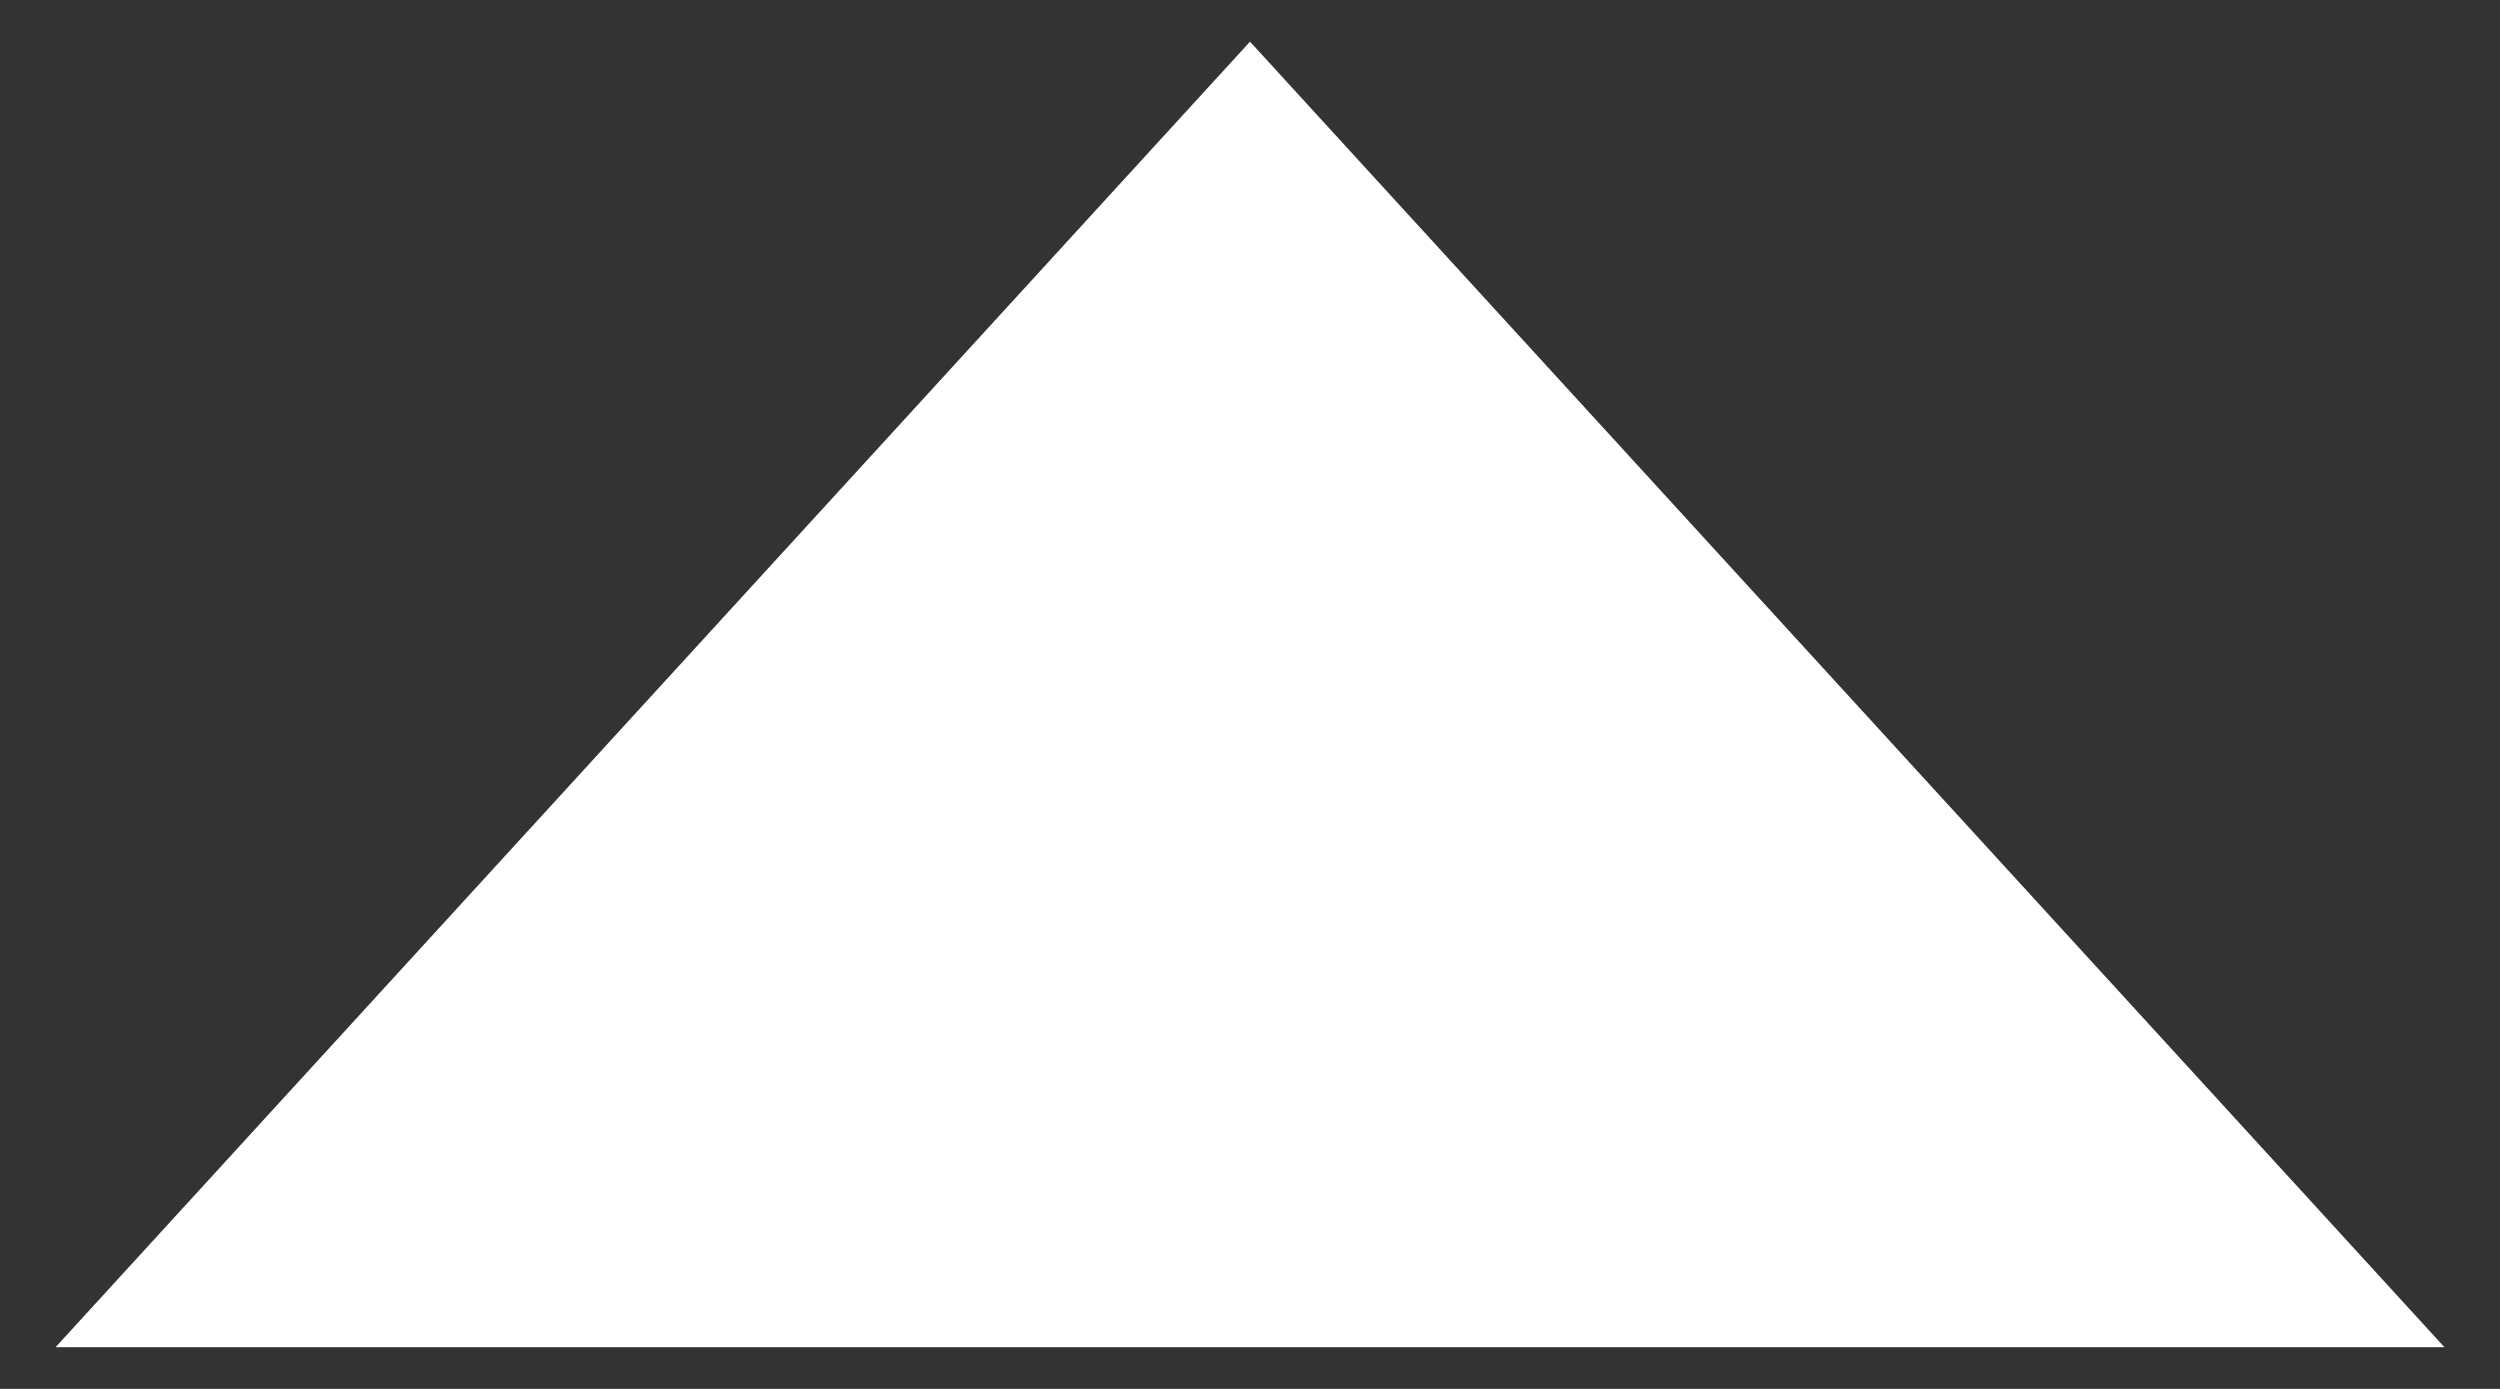 <?xml version="1.0" encoding="utf-8"?>
<!-- Generator: Adobe Illustrator 22.1.0, SVG Export Plug-In . SVG Version: 6.00 Build 0)  -->
<svg version="1.1" xmlns="http://www.w3.org/2000/svg" xmlns:xlink="http://www.w3.org/1999/xlink" x="0px" y="0px"
	 viewBox="0 0 18 10" style="enable-background:new 0 0 18 10;" xml:space="preserve">
<rect x="0" y="0" width="18" height="10" fill="#333333" stroke="none"/>
<style type="text/css">
	.st0{fill:#F1F1F1;}
	.st1{fill:#FFFFFF;}
	.st2{fill:#8BC53E;}
	.st3{fill-rule:evenodd;clip-rule:evenodd;fill:#FFFFFF;}
	.st4{fill:none;stroke:#FFFFFF;stroke-width:1.595;stroke-miterlimit:10;}
	.st5{fill:none;stroke:#FFFFFF;stroke-width:1.949;stroke-miterlimit:10;}
	.st6{opacity:0.12;fill-rule:evenodd;clip-rule:evenodd;}
	.st7{fill:none;stroke:#FFFFFF;stroke-width:0.958;stroke-miterlimit:10;}
	.st8{fill:#AAAAAA;}
	.st9{clip-path:url(#SVGID_5_);}
	.st10{fill:#989898;}
	.st11{opacity:0.8;}
	.st12{fill:#231F20;fill-opacity:0.75;}
	.st13{clip-path:url(#SVGID_6_);}
	.st14{clip-path:url(#SVGID_7_);}
	.st15{clip-path:url(#SVGID_8_);}
	.st16{fill:#A9A9A9;}
	.st17{display:none;}
	.st18{display:inline;}
	.st19{display:inline;fill:#F67CBF;}
	.st20{fill:#39A7A7;}
	.st21{fill:#A55CDF;}
	.st22{fill:#777777;}
	.st23{fill:#F67CBF;}
	.st24{fill:#555555;}
	.st25{fill:#333333;}
	.st26{clip-path:url(#SVGID_12_);}
	.st27{clip-path:url(#SVGID_14_);}
	.st28{clip-path:url(#SVGID_16_);}
	.st29{clip-path:url(#SVGID_18_);}
	.st30{opacity:0.2;fill:url(#SVGID_19_);}
	.st31{opacity:7.000000e-02;fill:url(#SVGID_20_);}
	.st32{opacity:0.2;fill:url(#SVGID_21_);}
	.st33{opacity:7.000000e-02;fill:url(#SVGID_22_);}
	.st34{opacity:0.2;fill:url(#SVGID_23_);}
	.st35{opacity:7.000000e-02;fill:url(#SVGID_24_);}
	.st36{opacity:0.2;fill:url(#SVGID_25_);}
	.st37{display:inline;fill:none;stroke:#CBCBCB;stroke-miterlimit:10;}
	.st38{fill:#CF63EA;}
	.st39{display:inline;fill:#333333;}
	.st40{display:inline;fill:#777777;}
	.st41{clip-path:url(#SVGID_29_);}
	.st42{clip-path:url(#SVGID_31_);}
	.st43{clip-path:url(#SVGID_33_);}
	.st44{clip-path:url(#SVGID_35_);}
	.st45{opacity:0.2;fill:url(#SVGID_36_);}
	.st46{opacity:7.000000e-02;fill:url(#SVGID_37_);}
	.st47{opacity:0.2;fill:url(#SVGID_38_);}
	.st48{opacity:7.000000e-02;fill:url(#SVGID_39_);}
	.st49{opacity:0.2;fill:url(#SVGID_40_);}
	.st50{opacity:7.000000e-02;fill:url(#SVGID_41_);}
	.st51{opacity:0.2;fill:url(#SVGID_42_);}
	.st52{fill:none;stroke:#CBCBCB;stroke-miterlimit:10;}
	.st53{fill:none;stroke:#CF63EA;stroke-width:0.8;stroke-linecap:round;stroke-miterlimit:10;}
	.st54{fill:none;stroke:#CF63EA;stroke-width:0.8;stroke-miterlimit:10;}
	.st55{fill:#FF3131;}
	.st56{fill:#8AC43F;}
	.st57{clip-path:url(#SVGID_44_);}
	.st58{opacity:0.2;fill:url(#SVGID_45_);}
	.st59{opacity:0.2;fill:url(#SVGID_46_);}
	.st60{fill:none;stroke:#DCDCDC;stroke-width:0.496;stroke-miterlimit:10;}
	.st61{clip-path:url(#SVGID_48_);}
	.st62{opacity:0.2;fill:url(#SVGID_49_);}
	.st63{opacity:0.2;fill:url(#SVGID_50_);}
	.st64{clip-path:url(#SVGID_52_);}
	.st65{opacity:0.2;fill:url(#SVGID_53_);}
	.st66{opacity:0.2;fill:url(#SVGID_54_);}
	.st67{clip-path:url(#SVGID_56_);}
	.st68{opacity:0.2;fill:url(#SVGID_57_);}
	.st69{opacity:0.2;fill:url(#SVGID_58_);}
	.st70{clip-path:url(#SVGID_60_);}
	.st71{opacity:0.2;fill:url(#SVGID_61_);}
	.st72{opacity:0.2;fill:url(#SVGID_62_);}
	.st73{clip-path:url(#SVGID_64_);}
	.st74{opacity:0.2;fill:url(#SVGID_65_);}
	.st75{opacity:0.2;fill:url(#SVGID_66_);}
	.st76{clip-path:url(#SVGID_68_);}
	.st77{opacity:0.2;fill:url(#SVGID_69_);}
	.st78{opacity:0.2;fill:url(#SVGID_70_);}
	.st79{clip-path:url(#SVGID_72_);}
	.st80{opacity:0.2;fill:url(#SVGID_73_);}
	.st81{opacity:0.2;fill:url(#SVGID_74_);}
	.st82{clip-path:url(#SVGID_76_);}
	.st83{opacity:0.2;fill:url(#SVGID_77_);}
	.st84{opacity:0.2;fill:url(#SVGID_78_);}
	.st85{clip-path:url(#SVGID_80_);}
	.st86{opacity:0.2;fill:url(#SVGID_81_);}
	.st87{opacity:0.2;fill:url(#SVGID_82_);}
	.st88{clip-path:url(#SVGID_84_);}
	.st89{opacity:0.2;fill:url(#SVGID_85_);}
	.st90{opacity:0.2;fill:url(#SVGID_86_);}
	.st91{clip-path:url(#SVGID_88_);}
	.st92{opacity:0.2;fill:url(#SVGID_89_);}
	.st93{opacity:0.2;fill:url(#SVGID_90_);}
	.st94{clip-path:url(#SVGID_92_);}
	.st95{opacity:0.2;fill:url(#SVGID_93_);}
	.st96{opacity:0.2;fill:url(#SVGID_94_);}
	.st97{clip-path:url(#SVGID_96_);}
	.st98{opacity:0.2;fill:url(#SVGID_97_);}
	.st99{opacity:0.2;fill:url(#SVGID_98_);}
	.st100{clip-path:url(#SVGID_100_);}
	.st101{opacity:0.2;fill:url(#SVGID_101_);}
	.st102{opacity:0.2;fill:url(#SVGID_102_);}
	.st103{clip-path:url(#SVGID_104_);}
	.st104{opacity:0.2;fill:url(#SVGID_105_);}
	.st105{opacity:0.2;fill:url(#SVGID_106_);}
	.st106{display:inline;fill:#FFFFFF;}
	.st107{fill:#CBCBCB;}
	.st108{display:inline;fill:#8AC43F;}
	.st109{clip-path:url(#SVGID_108_);}
	.st110{opacity:0.2;fill:url(#SVGID_109_);}
	.st111{fill:none;stroke:#777777;stroke-width:0.25;stroke-miterlimit:10;}
	.st112{clip-path:url(#SVGID_111_);}
	.st113{opacity:0.2;fill:url(#SVGID_112_);}
	.st114{clip-path:url(#SVGID_114_);}
	.st115{opacity:0.2;fill:url(#SVGID_115_);}
	.st116{clip-path:url(#SVGID_117_);}
	.st117{opacity:0.2;fill:url(#SVGID_118_);}
	.st118{clip-path:url(#SVGID_120_);}
	.st119{opacity:0.2;fill:url(#SVGID_121_);}
	.st120{clip-path:url(#SVGID_123_);}
	.st121{opacity:0.2;fill:url(#SVGID_124_);}
	.st122{clip-path:url(#SVGID_126_);}
	.st123{opacity:0.2;fill:url(#SVGID_127_);}
	.st124{clip-path:url(#SVGID_129_);}
	.st125{opacity:0.2;fill:url(#SVGID_130_);}
	.st126{clip-path:url(#SVGID_132_);}
	.st127{opacity:0.2;fill:url(#SVGID_133_);}
	.st128{clip-path:url(#SVGID_135_);}
	.st129{opacity:0.2;fill:url(#SVGID_136_);}
	.st130{clip-path:url(#SVGID_138_);}
	.st131{opacity:0.2;fill:url(#SVGID_139_);}
	.st132{clip-path:url(#SVGID_141_);}
	.st133{opacity:0.2;fill:url(#SVGID_142_);}
	.st134{clip-path:url(#SVGID_144_);}
	.st135{fill:none;stroke:#FFFFFF;stroke-miterlimit:10;}
	.st136{opacity:0.2;fill:url(#SVGID_145_);}
	.st137{clip-path:url(#SVGID_147_);}
	.st138{opacity:0.2;fill:url(#SVGID_148_);}
	.st139{clip-path:url(#SVGID_150_);}
	.st140{opacity:0.2;fill:url(#SVGID_151_);}
	.st141{clip-path:url(#SVGID_153_);}
	.st142{opacity:0.2;fill:url(#SVGID_154_);}
	.st143{clip-path:url(#SVGID_156_);}
	.st144{opacity:0.2;fill:url(#SVGID_157_);}
	.st145{display:inline;fill:none;stroke:#777777;stroke-width:0.25;stroke-miterlimit:10;}
	.st146{clip-path:url(#SVGID_159_);}
	.st147{opacity:0.2;fill:url(#SVGID_160_);}
	.st148{clip-path:url(#SVGID_162_);}
	.st149{opacity:0.2;fill:url(#SVGID_163_);}
	.st150{clip-path:url(#SVGID_165_);}
	.st151{opacity:0.2;fill:url(#SVGID_166_);}
	.st152{clip-path:url(#SVGID_168_);}
	.st153{opacity:0.2;fill:url(#SVGID_169_);}
	.st154{clip-path:url(#SVGID_171_);}
	.st155{opacity:0.2;fill:url(#SVGID_172_);}
	.st156{clip-path:url(#SVGID_174_);}
	.st157{opacity:0.2;fill:url(#SVGID_175_);}
	.st158{clip-path:url(#SVGID_177_);}
	.st159{opacity:0.2;fill:url(#SVGID_178_);}
	.st160{clip-path:url(#SVGID_180_);}
	.st161{opacity:0.2;fill:url(#SVGID_181_);}
	.st162{clip-path:url(#SVGID_183_);}
	.st163{opacity:0.2;fill:url(#SVGID_184_);}
	.st164{clip-path:url(#SVGID_186_);}
	.st165{opacity:0.2;fill:url(#SVGID_187_);}
	.st166{clip-path:url(#SVGID_189_);}
	.st167{opacity:0.2;fill:url(#SVGID_190_);}
	.st168{clip-path:url(#SVGID_192_);}
	.st169{opacity:0.2;fill:url(#SVGID_193_);}
	.st170{clip-path:url(#SVGID_195_);}
	.st171{opacity:0.2;fill:url(#SVGID_196_);}
	.st172{clip-path:url(#SVGID_198_);}
	.st173{opacity:0.2;fill:url(#SVGID_199_);}
	.st174{clip-path:url(#SVGID_201_);}
	.st175{opacity:0.2;fill:url(#SVGID_202_);}
	.st176{clip-path:url(#SVGID_204_);}
	.st177{opacity:0.2;fill:url(#SVGID_205_);}
	.st178{clip-path:url(#SVGID_207_);}
	.st179{opacity:0.2;fill:url(#SVGID_208_);}
</style>
<g id="bkg">
</g>
<g id="footer">
</g>
<g id="recomendaciones">
</g>
<g id="tips" class="st17">
</g>
<g id="tips-">
</g>
<g id="recetas" class="st17">
</g>
<g id="recetas_3_col" class="st17">
</g>
<g id="recetas_3_col_copia" class="st17">
	<g id="cuadro-recetas" class="st18">
	</g>
</g>
<g id="recetas_4_col" class="st17">
</g>
<g id="recetas_4_col_copia">
</g>
<g id="editorial_copia" class="st17">
</g>
<g id="editorial-">
</g>
<g id="categorías">
	<g id="_x31_">
	</g>
	<g id="_x32_" class="st17">
	</g>
</g>
<g id="slider">
</g>
<g id="intro">
	<g id="intro-org" class="st17">
	</g>
	<g id="intro-twist">
	</g>
</g>
<g id="dropdown-herramientas" class="st17">
	<g id="_x31__1_" class="st18">
	</g>
	<g id="_x32__1_">
	</g>
	<g id="_x33_">
	</g>
	<g id="_x34_">
	</g>
	<g id="_x35_">
	</g>
</g>
<g id="menu" class="st17">
	<g id="m-1">
	</g>
	<g id="m-2">
	</g>
	<g id="m-3" class="st18">
	</g>
</g>
<g id="header-out">
</g>
<g id="medidas-combo">
</g>
<g id="header-in">
</g>
<g id="medidas-dropdown" class="st17">
</g>
<g id="medidas_menu_x2F_header" class="st17">
</g>
<g id="medidas" class="st17">
</g>
<g id="iconos">
	<polygon class="st1" points="9,0.3 17.6,9.7 0.4,9.7 	"/>
</g>
</svg>
